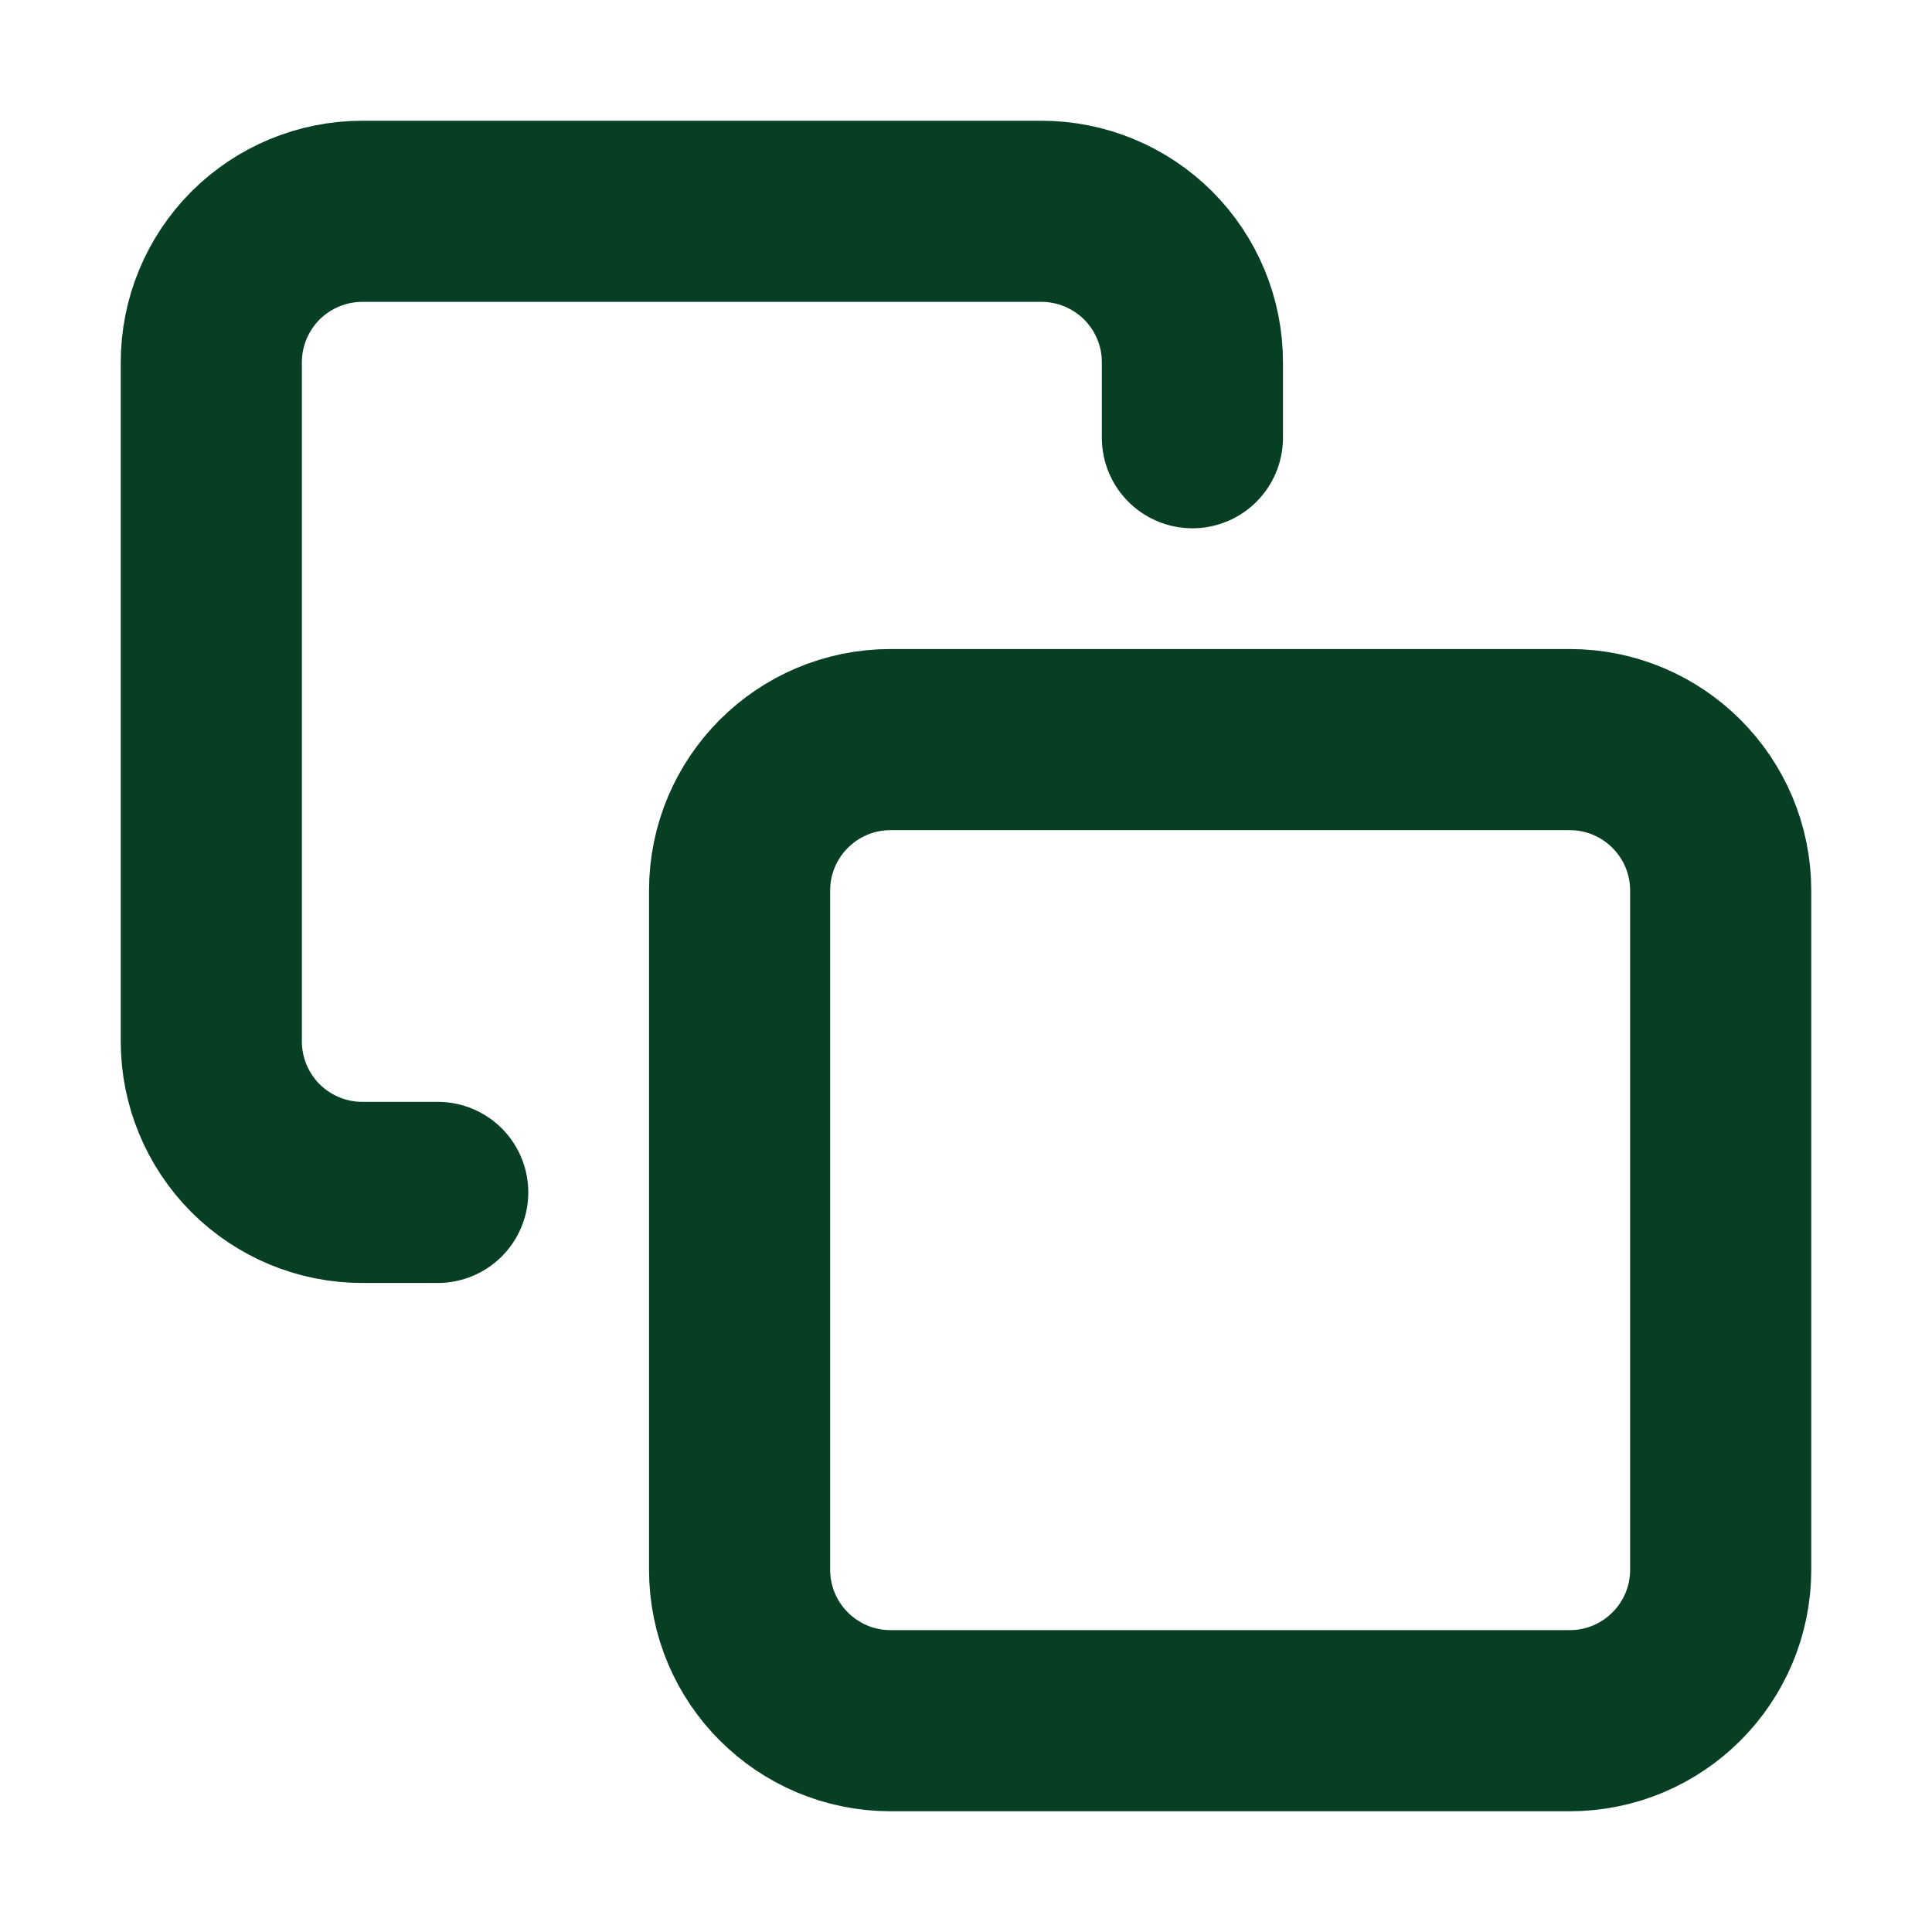 <svg width="18" height="18" viewBox="0 0 16 16" fill="none" xmlns="http://www.w3.org/2000/svg">
<path d="M13 6.125H7.375C6.685 6.125 6.125 6.685 6.125 7.375V13C6.125 13.69 6.685 14.25 7.375 14.25H13C13.69 14.25 14.25 13.69 14.25 13V7.375C14.25 6.685 13.69 6.125 13 6.125Z" stroke="#073F24" stroke-width="1.5" stroke-linecap="round" stroke-linejoin="round"/>
<path d="M3.625 9.875H3C2.668 9.875 2.351 9.743 2.116 9.509C1.882 9.274 1.75 8.957 1.75 8.625V3C1.75 2.668 1.882 2.351 2.116 2.116C2.351 1.882 2.668 1.75 3 1.75H8.625C8.957 1.75 9.274 1.882 9.509 2.116C9.743 2.351 9.875 2.668 9.875 3V3.625" stroke="#073F24" stroke-width="1.5" stroke-linecap="round" stroke-linejoin="round"/>
</svg>
